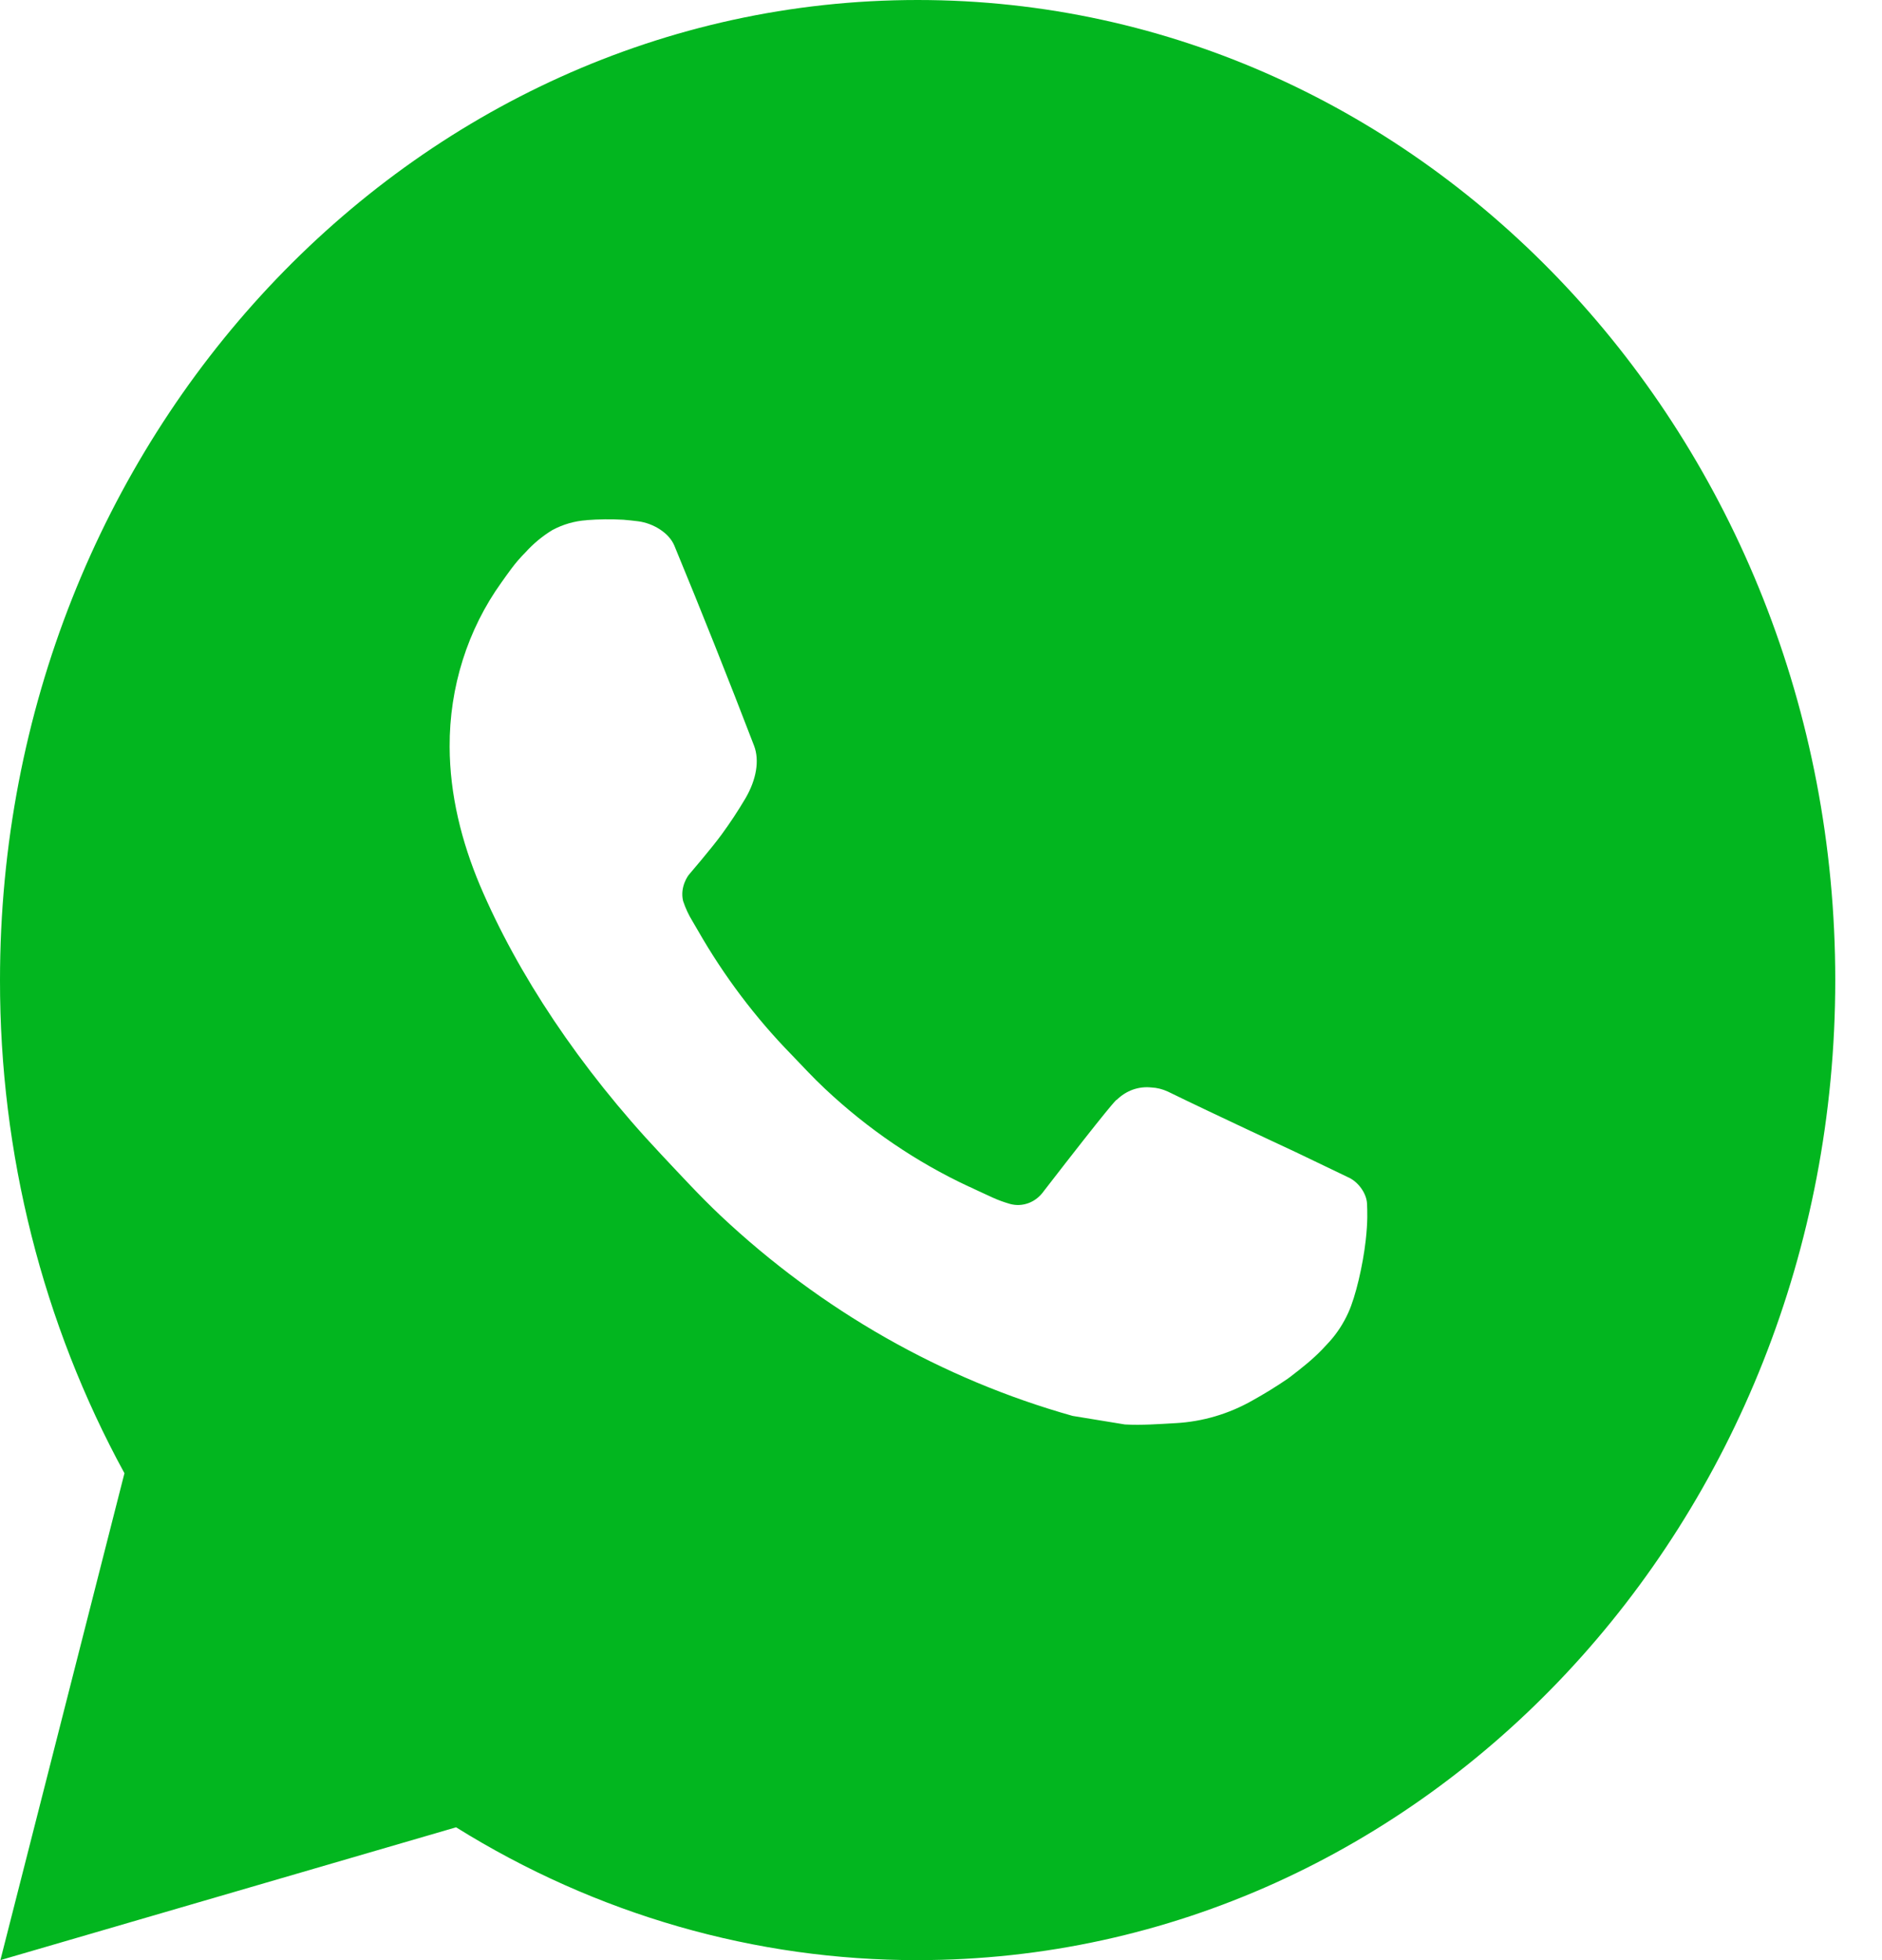 <svg width="24" height="25" viewBox="0 0 24 25" fill="none" xmlns="http://www.w3.org/2000/svg">
<path d="M0.005 25L1.587 18.79C0.544 16.881 -0.003 14.71 1.57186e-05 12.5C1.57186e-05 5.596 5.239 0 11.702 0C18.165 0 23.404 5.596 23.404 12.5C23.404 19.404 18.165 25 11.702 25C9.634 25.003 7.602 24.419 5.816 23.306L0.005 25ZM7.479 6.635C7.328 6.645 7.18 6.688 7.045 6.76C6.918 6.837 6.802 6.933 6.701 7.045C6.56 7.186 6.481 7.309 6.395 7.428C5.963 8.029 5.73 8.767 5.734 9.525C5.736 10.137 5.886 10.734 6.12 11.291C6.599 12.419 7.386 13.613 8.427 14.719C8.677 14.985 8.922 15.252 9.185 15.501C10.476 16.716 12.015 17.591 13.679 18.059L14.345 18.168C14.561 18.18 14.777 18.163 14.995 18.151C15.336 18.132 15.669 18.034 15.97 17.863C16.123 17.778 16.273 17.686 16.418 17.587C16.418 17.587 16.468 17.552 16.564 17.475C16.722 17.35 16.82 17.261 16.951 17.115C17.048 17.008 17.132 16.881 17.196 16.738C17.288 16.534 17.379 16.145 17.416 15.821C17.444 15.574 17.436 15.439 17.433 15.355C17.428 15.221 17.324 15.082 17.21 15.024L16.529 14.697C16.529 14.697 15.511 14.224 14.89 13.921C14.824 13.891 14.754 13.873 14.683 13.87C14.603 13.861 14.522 13.871 14.445 13.898C14.369 13.926 14.299 13.97 14.24 14.029V14.026C14.235 14.026 14.156 14.098 13.31 15.193C13.261 15.262 13.195 15.315 13.118 15.344C13.041 15.373 12.958 15.377 12.879 15.355C12.803 15.333 12.728 15.306 12.656 15.273C12.511 15.207 12.46 15.182 12.361 15.136L12.355 15.134C11.686 14.822 11.066 14.4 10.518 13.884C10.37 13.746 10.233 13.596 10.093 13.451C9.633 12.98 9.231 12.447 8.899 11.866L8.83 11.748C8.781 11.668 8.741 11.582 8.711 11.491C8.667 11.307 8.782 11.16 8.782 11.16C8.782 11.16 9.067 10.828 9.199 10.648C9.309 10.498 9.412 10.342 9.507 10.181C9.645 9.944 9.688 9.7 9.616 9.511C9.288 8.656 8.949 7.805 8.6 6.96C8.531 6.793 8.326 6.673 8.14 6.649C8.077 6.641 8.014 6.634 7.95 6.629C7.793 6.62 7.636 6.622 7.479 6.634V6.635Z" fill="#02B61F"/>
</svg>
